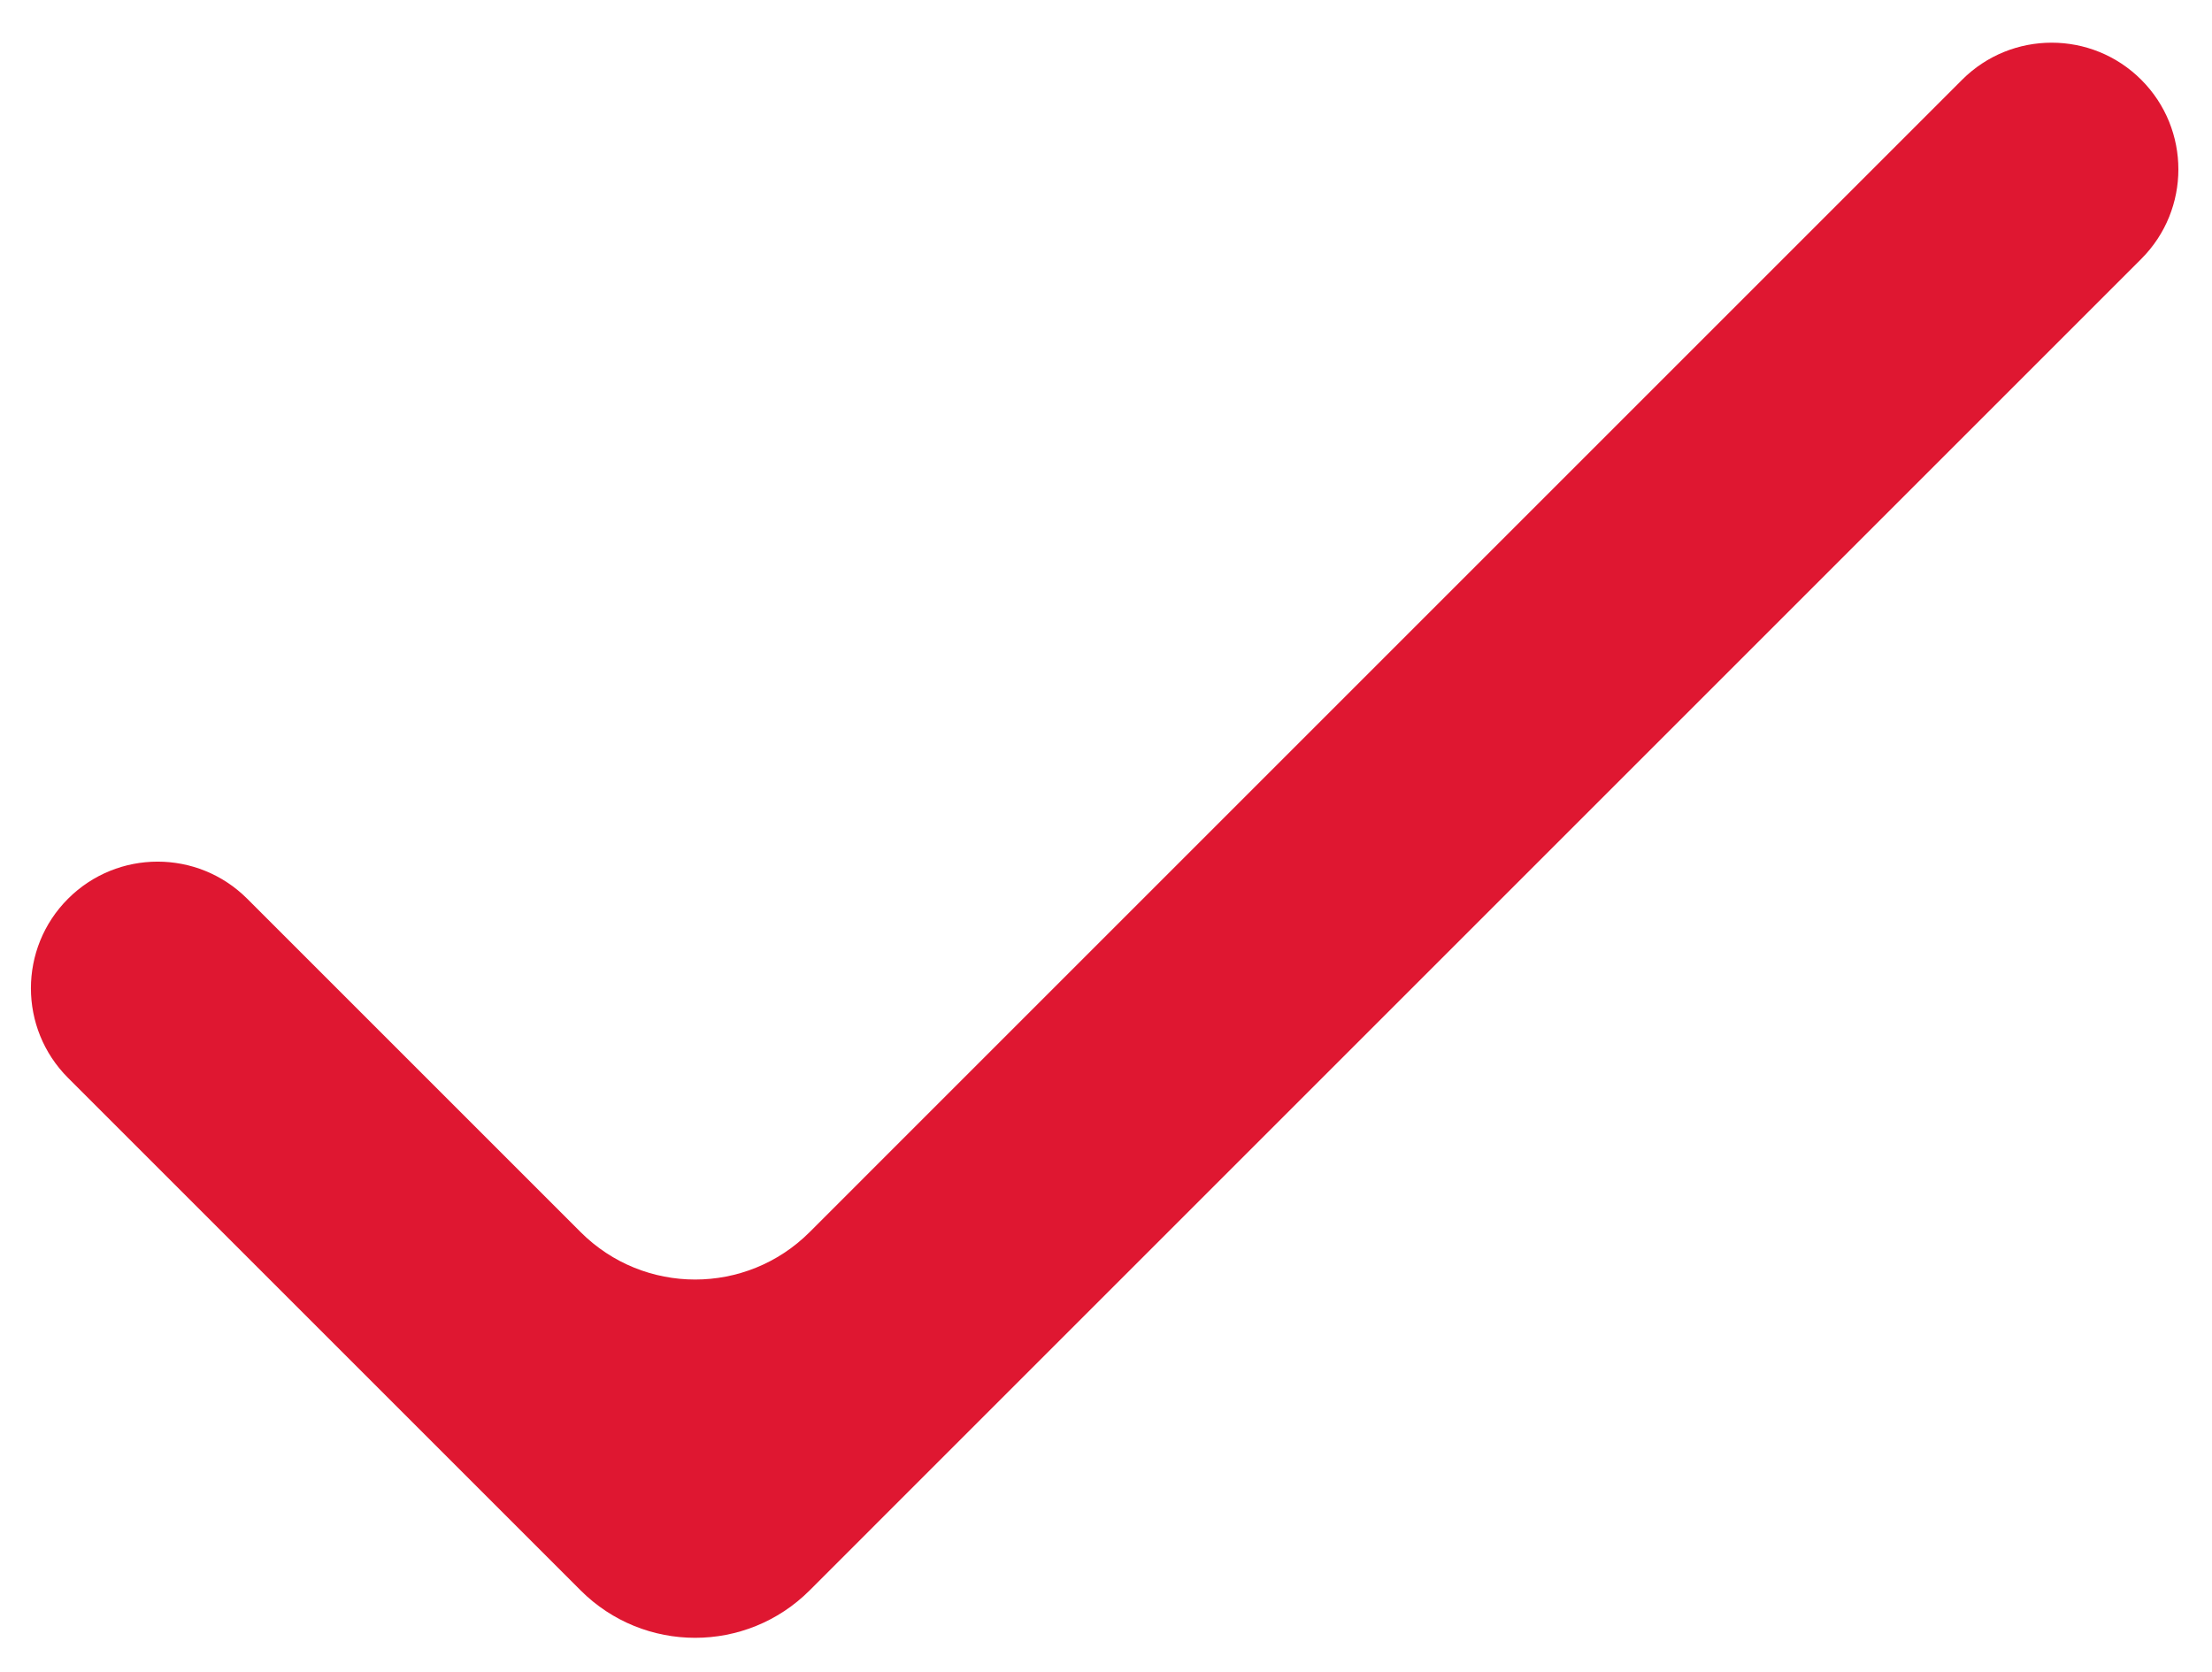 <svg fill="none" height="31" viewBox="0 0 41 31" width="41" xmlns="http://www.w3.org/2000/svg">
    <path
        d="M15.006 22.842C13.834 24.013 11.935 24.013 10.763 22.842L4.582 16.661C3.665 15.744 2.178 15.744 1.261 16.661V16.661C0.344 17.578 0.344 19.064 1.261 19.982L10.763 29.484C11.935 30.655 13.834 30.655 15.006 29.484L39.689 4.8C40.606 3.883 40.606 2.396 39.689 1.479V1.479C38.772 0.562 37.285 0.562 36.368 1.479L15.006 22.842Z"
        fill="#DF1731" />
</svg>
